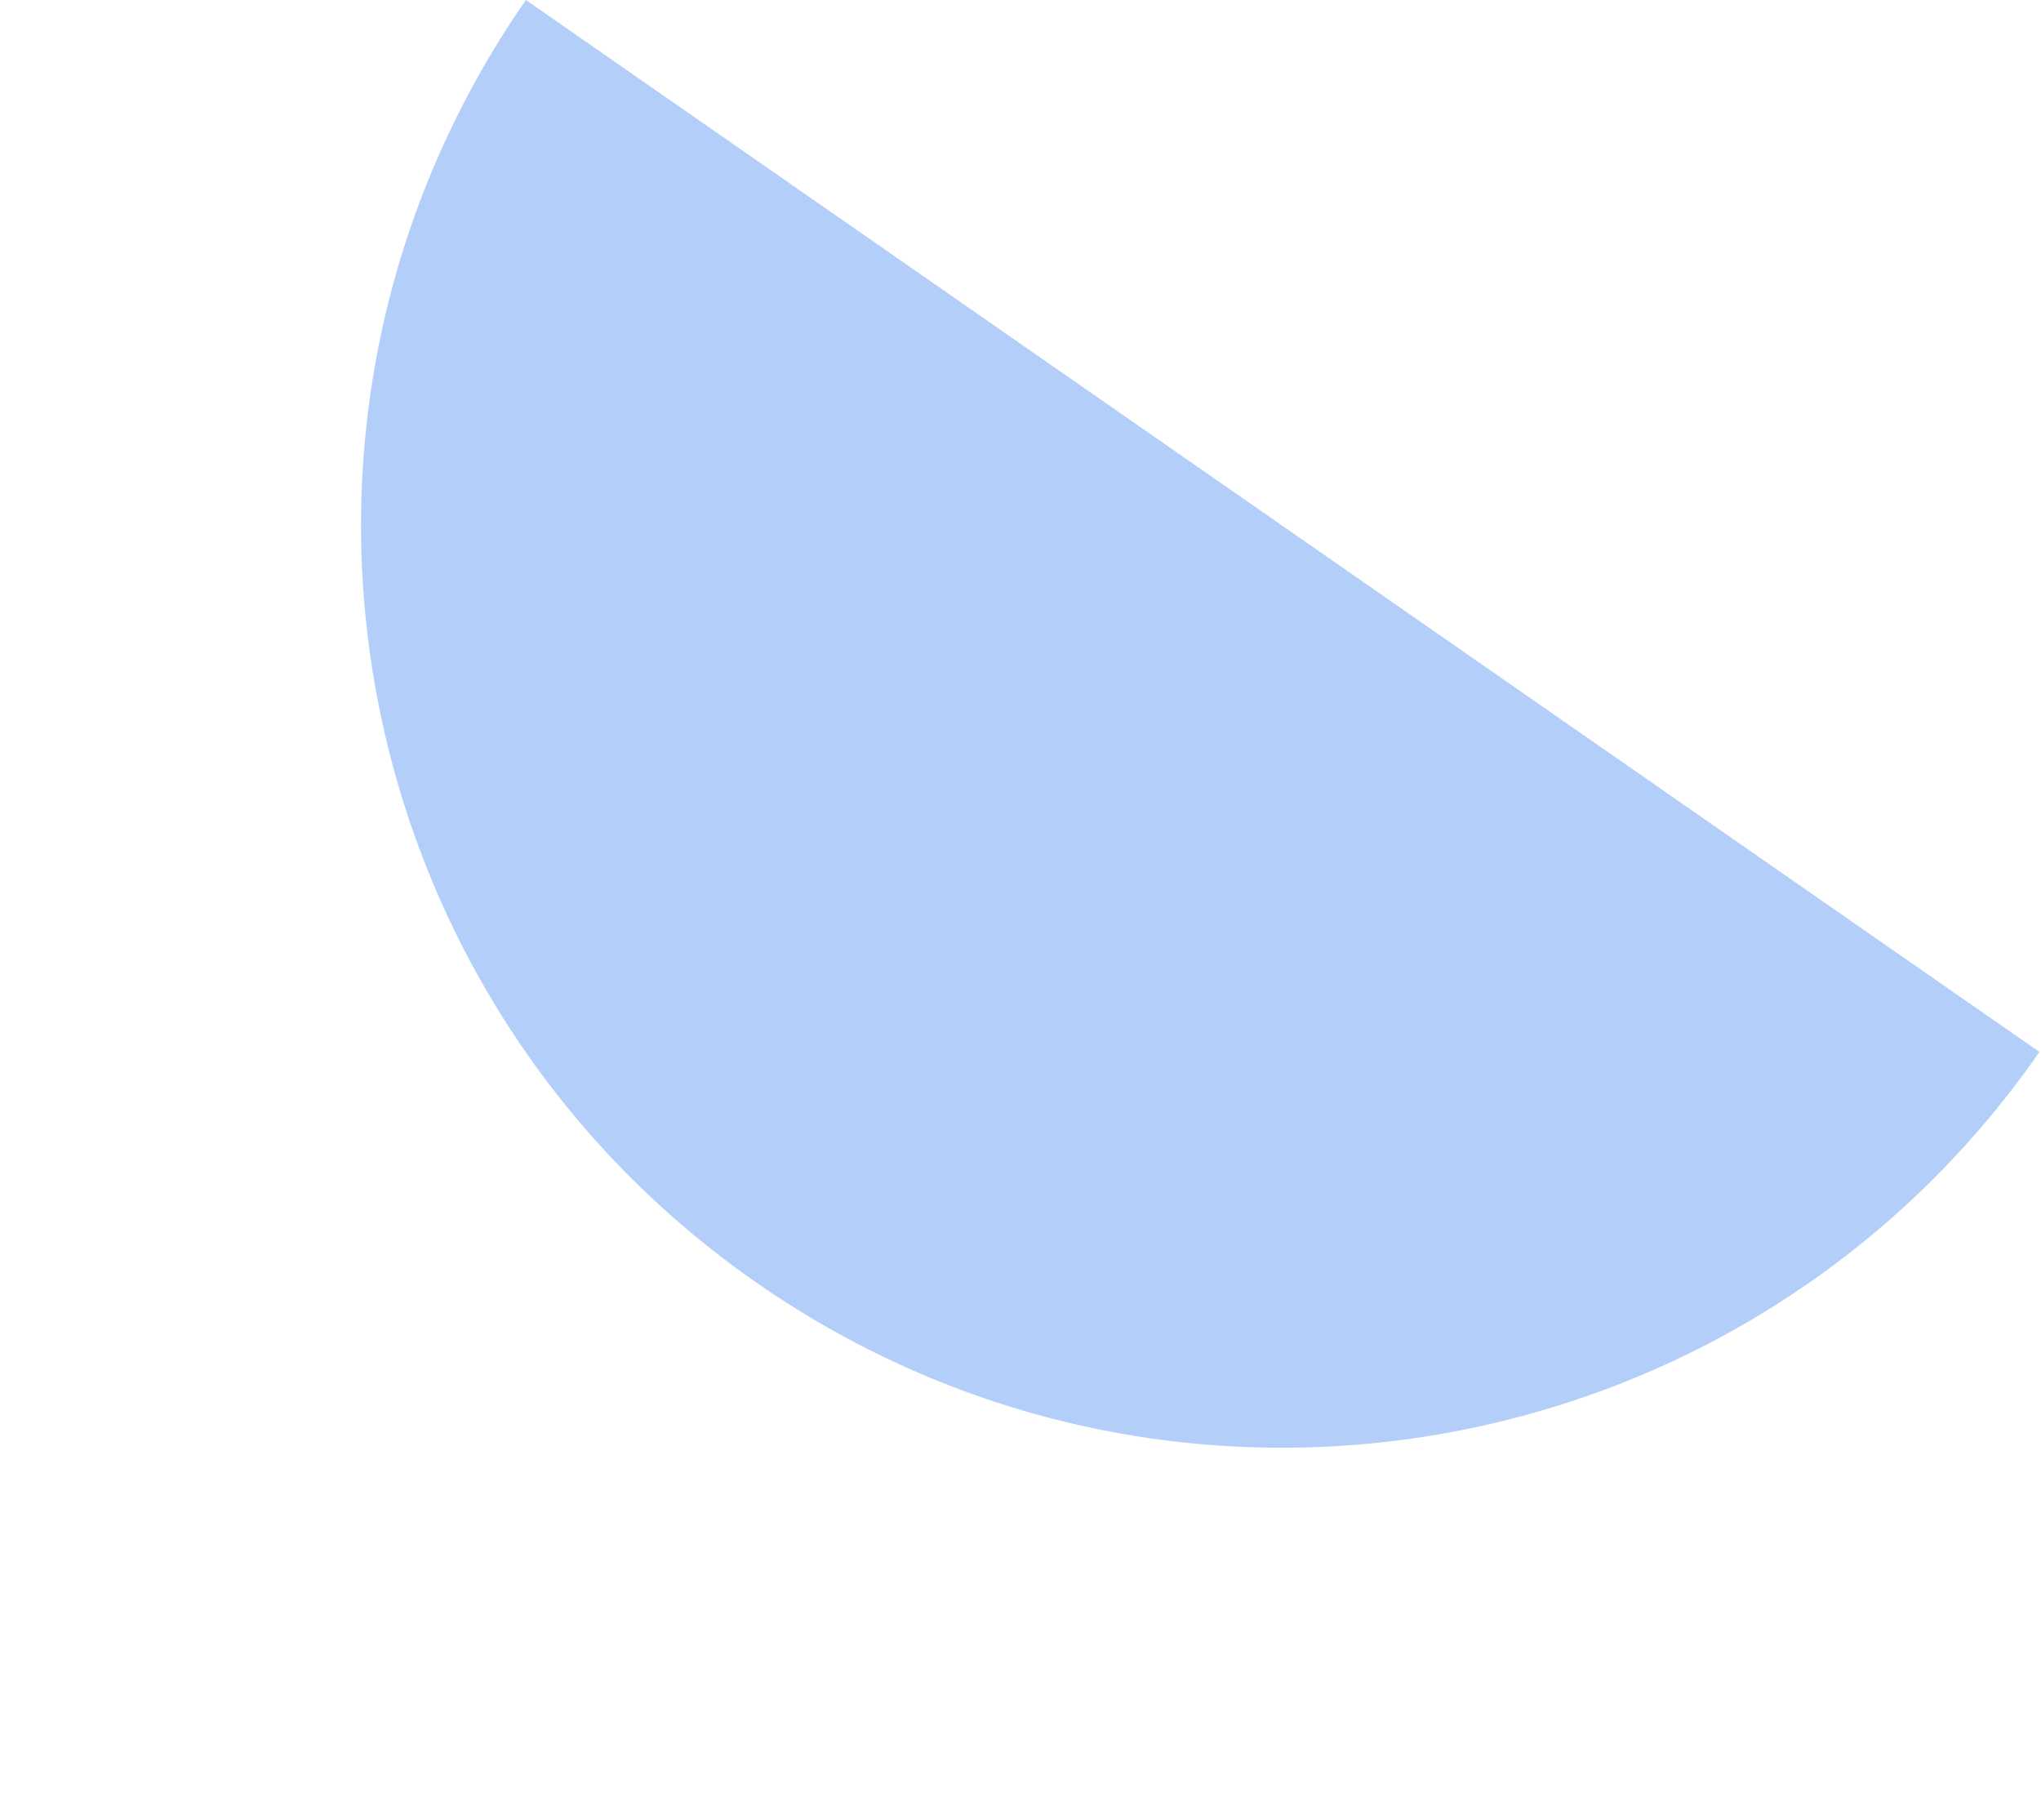 <svg width="157" height="140" viewBox="0 0 157 140" fill="none" xmlns="http://www.w3.org/2000/svg">
<path d="M58.213 98.668C90.364 121.01 134.539 113.059 156.881 80.909L40.454 0C18.112 32.15 26.063 76.325 58.213 98.668Z" fill="#B3CFF9"/>
</svg>
